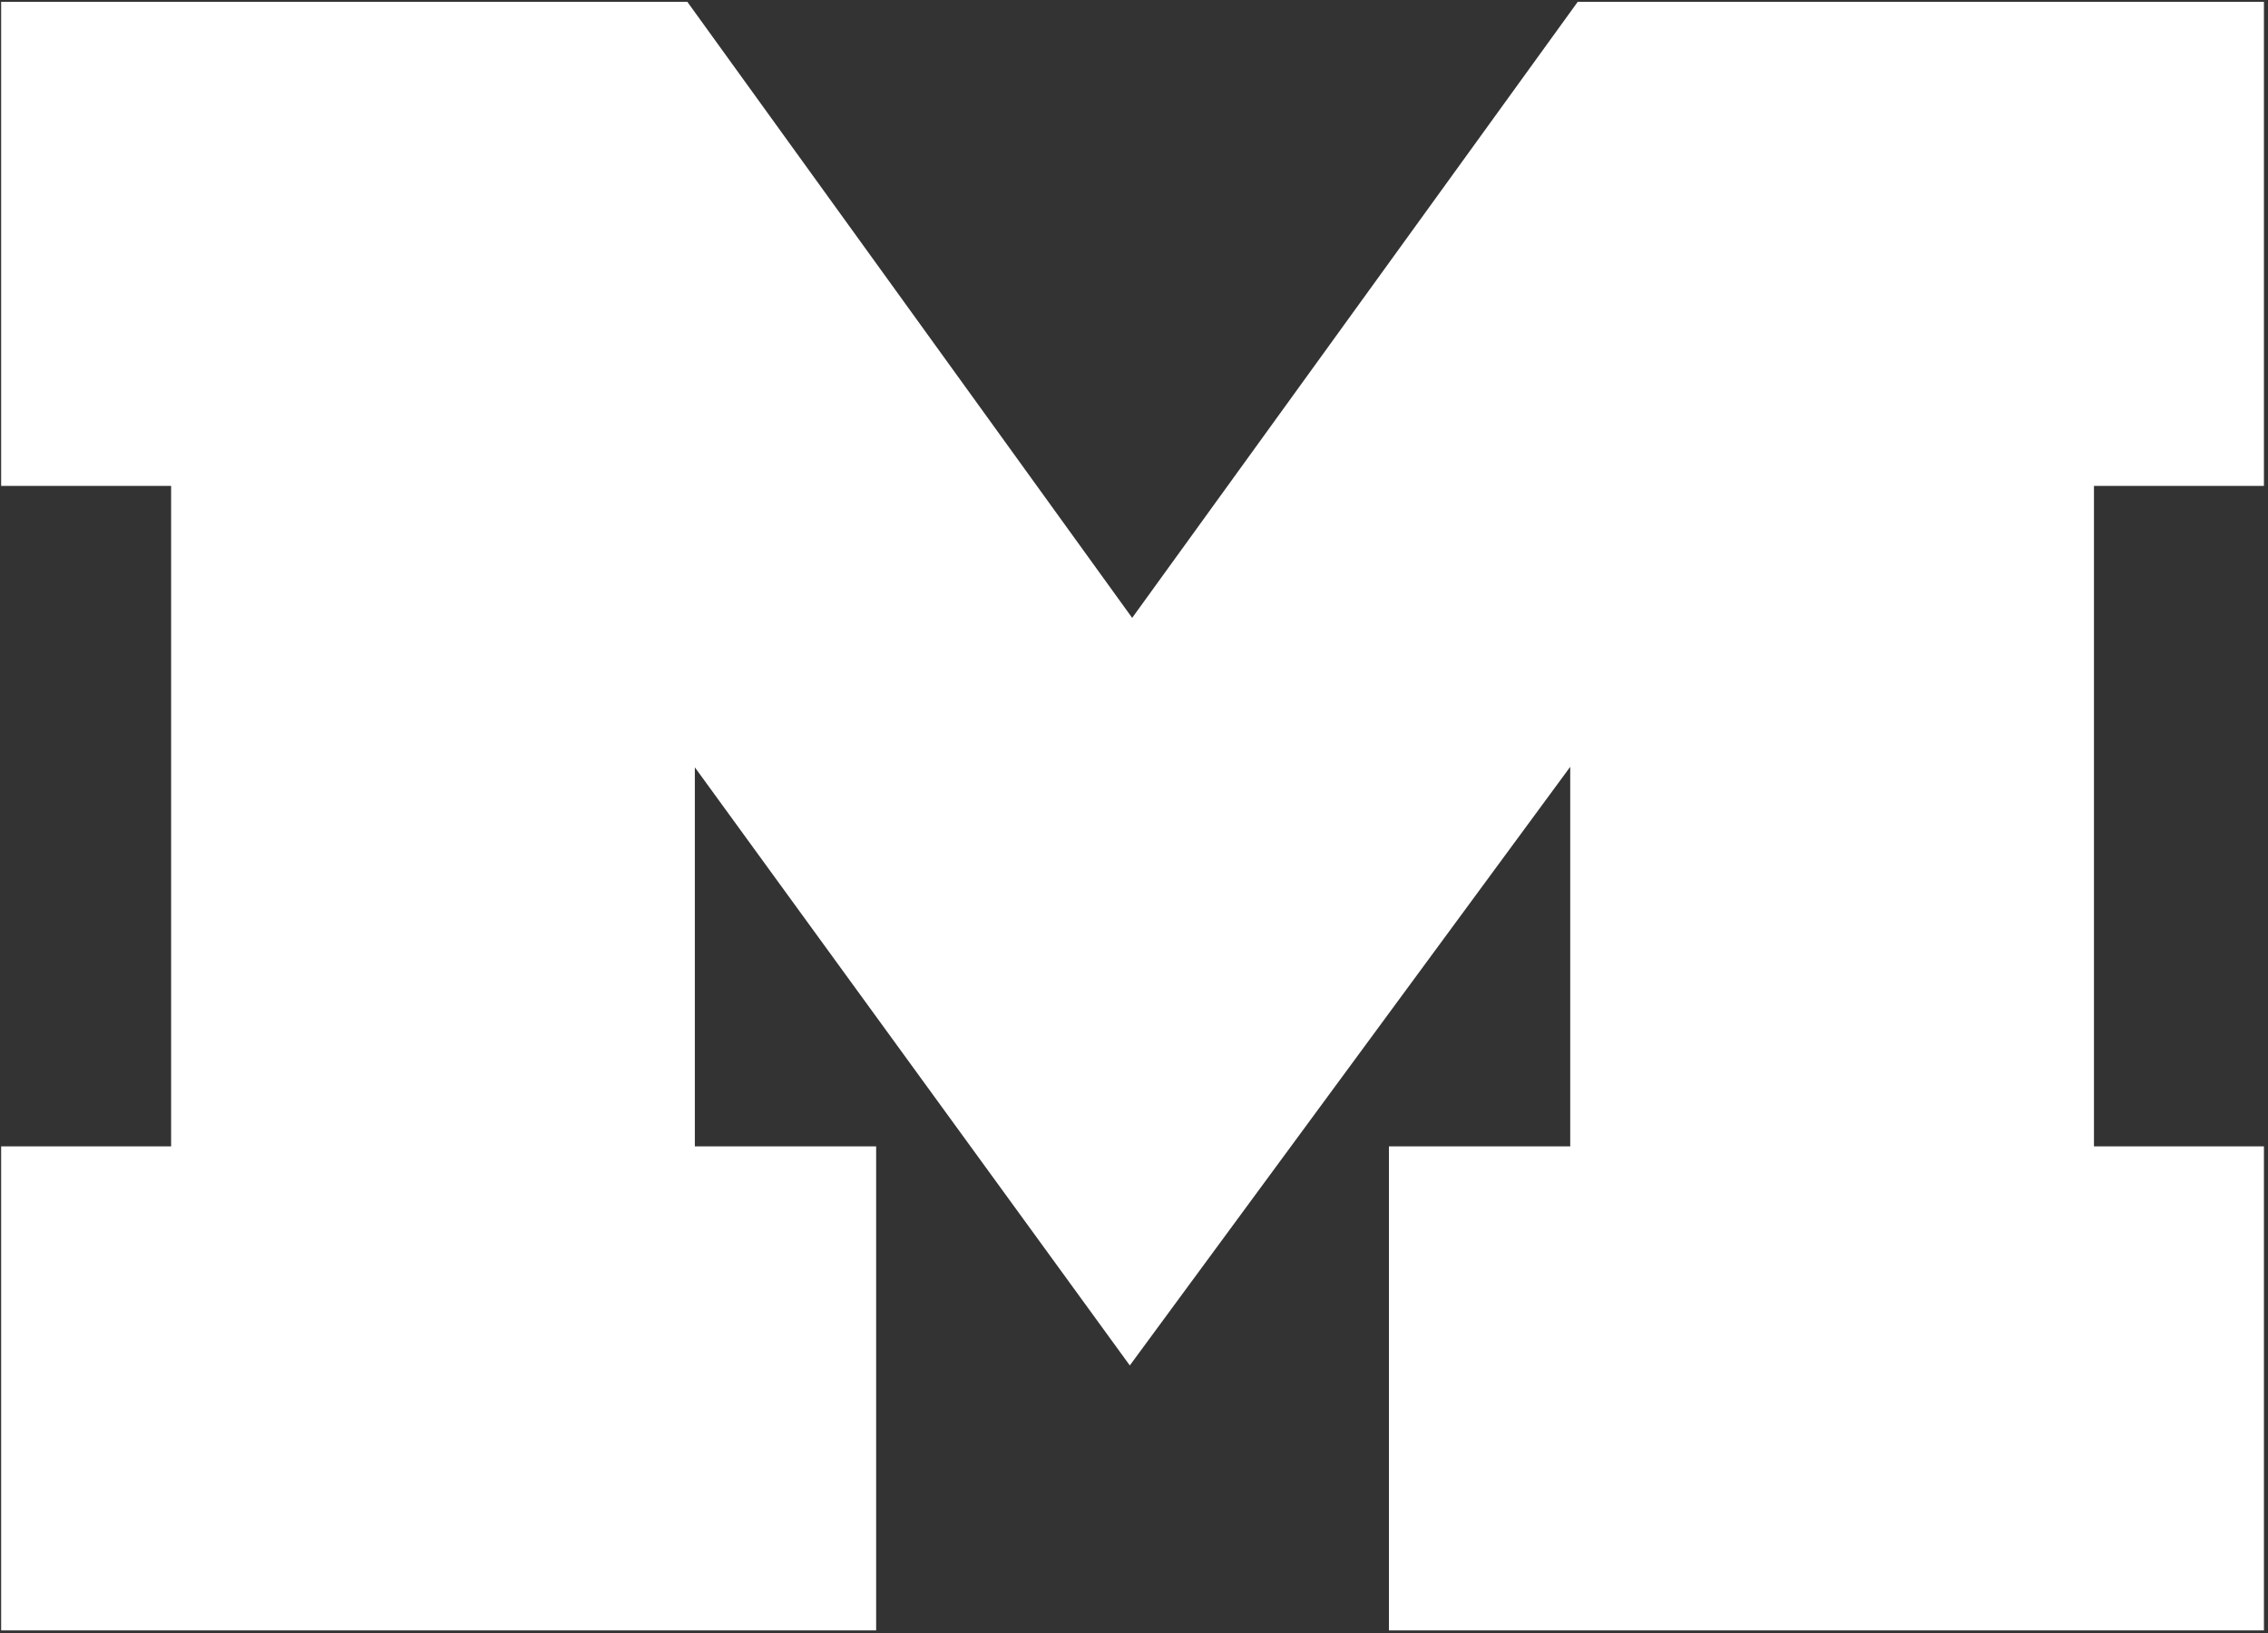 <svg width="293" height="211" viewBox="0 0 293 211" fill="none" xmlns="http://www.w3.org/2000/svg">
<rect x="0" y="0" width="293" height="211" fill="#333333" stroke="none"/>
<path d="M203.825 0.236L146.263 79.82L88.797 0.236H0.147V62.77H22.106V148.095H0.147V210.626H113.188V148.095H89.766V99.126L145.959 176.395L202.856 99.061V148.095H179.434V210.626H292.475V148.095H270.516V62.77H292.475V0.236H203.825Z" fill="white"/>
<path d="M287.763 58.048V4.929H206.225L146.253 87.842L86.388 4.929H4.85V58.048H26.809V152.789H4.85V205.908H108.478V152.789H85.053V84.642L145.975 168.411L207.559 84.707V152.789H184.138V205.908H287.763V152.789H265.803V58.048H287.763Z" fill="white"/>
</svg>
